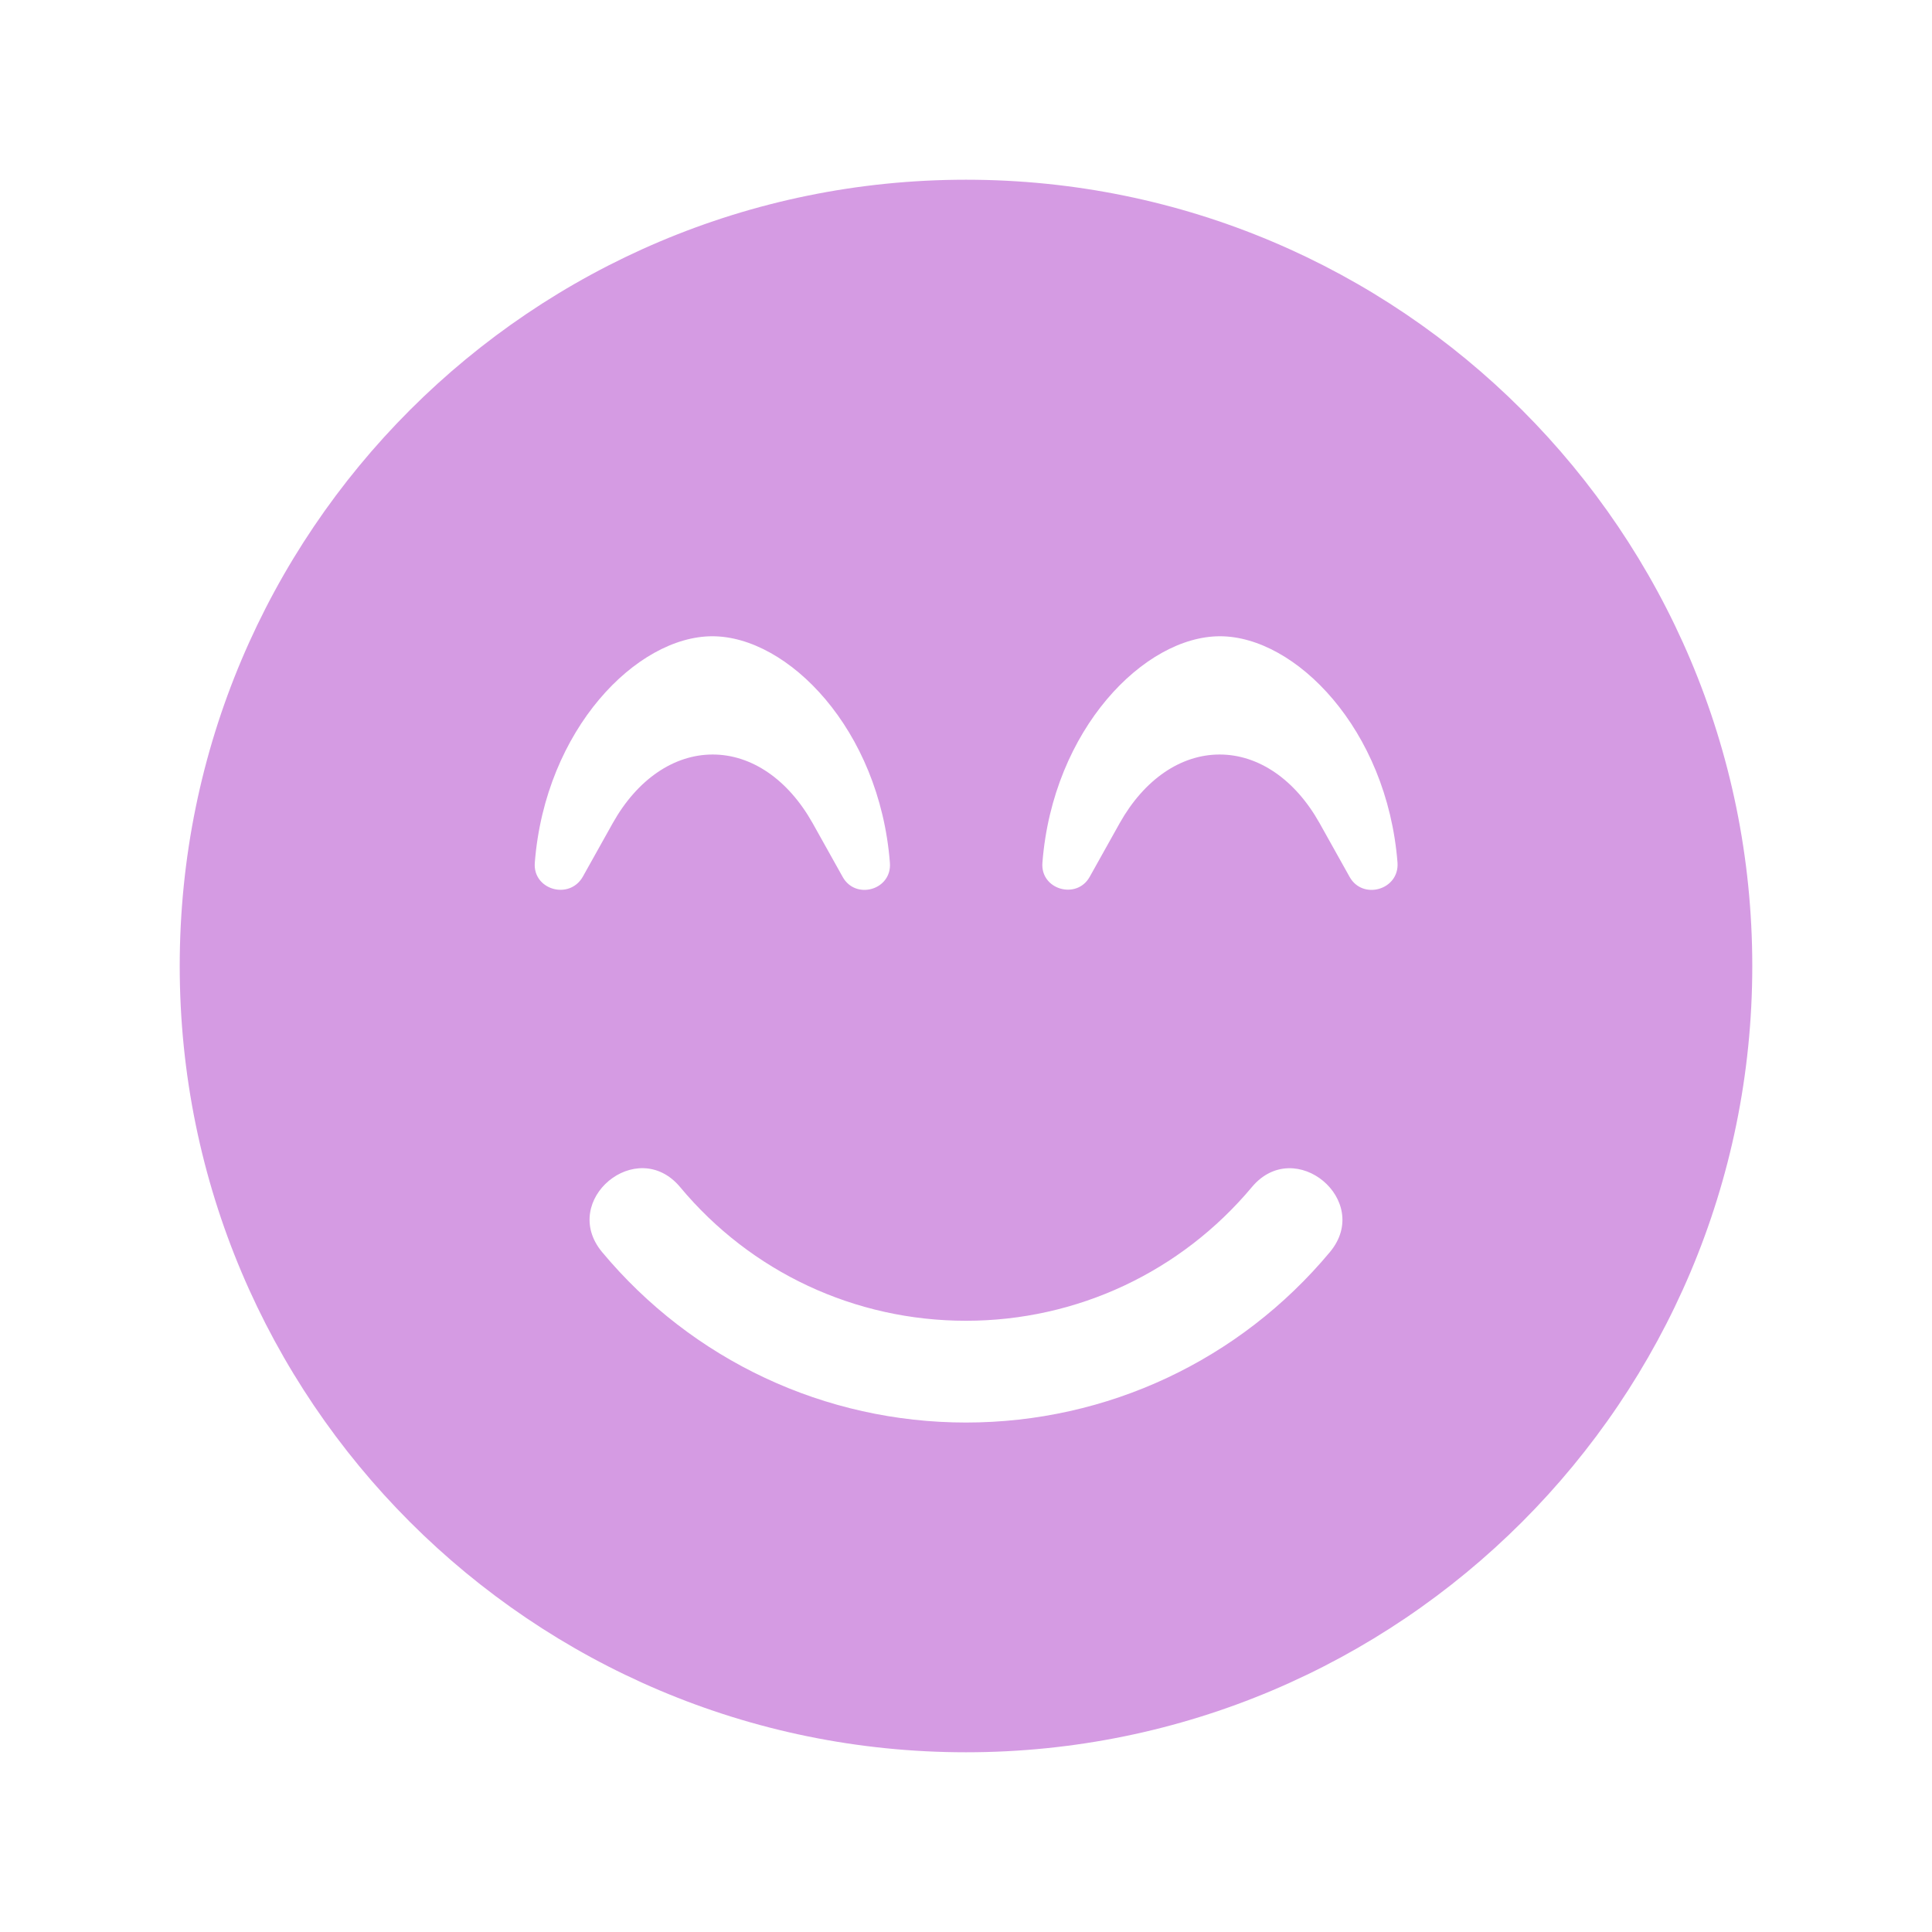 <svg width="43" height="43" viewBox="0 0 43 43" fill="none" xmlns="http://www.w3.org/2000/svg">
<g filter="url(#filter0_d_158_286)">
<path d="M21.5 0C11.833 0 4 7.833 4 17.5C4 27.167 11.833 35 21.5 35C31.167 35 39 27.167 39 17.5C39 7.833 31.167 0 21.5 0ZM11.903 15.2C12.136 12.229 14.175 10.161 15.855 10.161C17.534 10.161 19.574 12.229 19.806 15.2C19.856 15.806 19.044 16.039 18.755 15.517L18.085 14.318C17.541 13.351 16.73 12.793 15.862 12.793C14.994 12.793 14.182 13.351 13.639 14.318L12.969 15.517C12.665 16.039 11.854 15.799 11.903 15.2ZM29.601 23.865C27.59 26.278 24.64 27.661 21.5 27.661C18.36 27.661 15.41 26.278 13.399 23.865C12.447 22.715 14.175 21.275 15.135 22.418C16.716 24.317 19.03 25.396 21.5 25.396C23.97 25.396 26.284 24.309 27.865 22.418C28.825 21.275 30.553 22.722 29.601 23.865ZM30.038 15.517L29.368 14.318C28.825 13.351 28.013 12.793 27.145 12.793C26.277 12.793 25.466 13.351 24.922 14.318L24.252 15.517C23.963 16.032 23.151 15.799 23.201 15.2C23.433 12.229 25.473 10.161 27.152 10.161C28.832 10.161 30.871 12.229 31.104 15.2C31.146 15.806 30.328 16.039 30.038 15.517Z" fill="#d59be3"/>
</g>
<defs>
<filter id="filter0_d_158_286" x="0" y="0" width="43" height="43" filterUnits="userSpaceOnUse" color-interpolation-filters="sRGB">
<feFlood flood-opacity="0" result="BackgroundImageFix"/>
<feColorMatrix in="SourceAlpha" type="matrix" values="0 0 0 0 0 0 0 0 0 0 0 0 0 0 0 0 0 0 127 0" result="hardAlpha"/>
<feOffset dy="4"/>
<feGaussianBlur stdDeviation="2"/>
<feComposite in2="hardAlpha" operator="out"/>
<feColorMatrix type="matrix" values="0 0 0 0 0 0 0 0 0 0 0 0 0 0 0 0 0 0 0.25 0"/>
<feBlend mode="normal" in2="BackgroundImageFix" result="effect1_dropShadow_158_286"/>
<feBlend mode="normal" in="SourceGraphic" in2="effect1_dropShadow_158_286" result="shape"/>
</filter>
</defs>
</svg>

